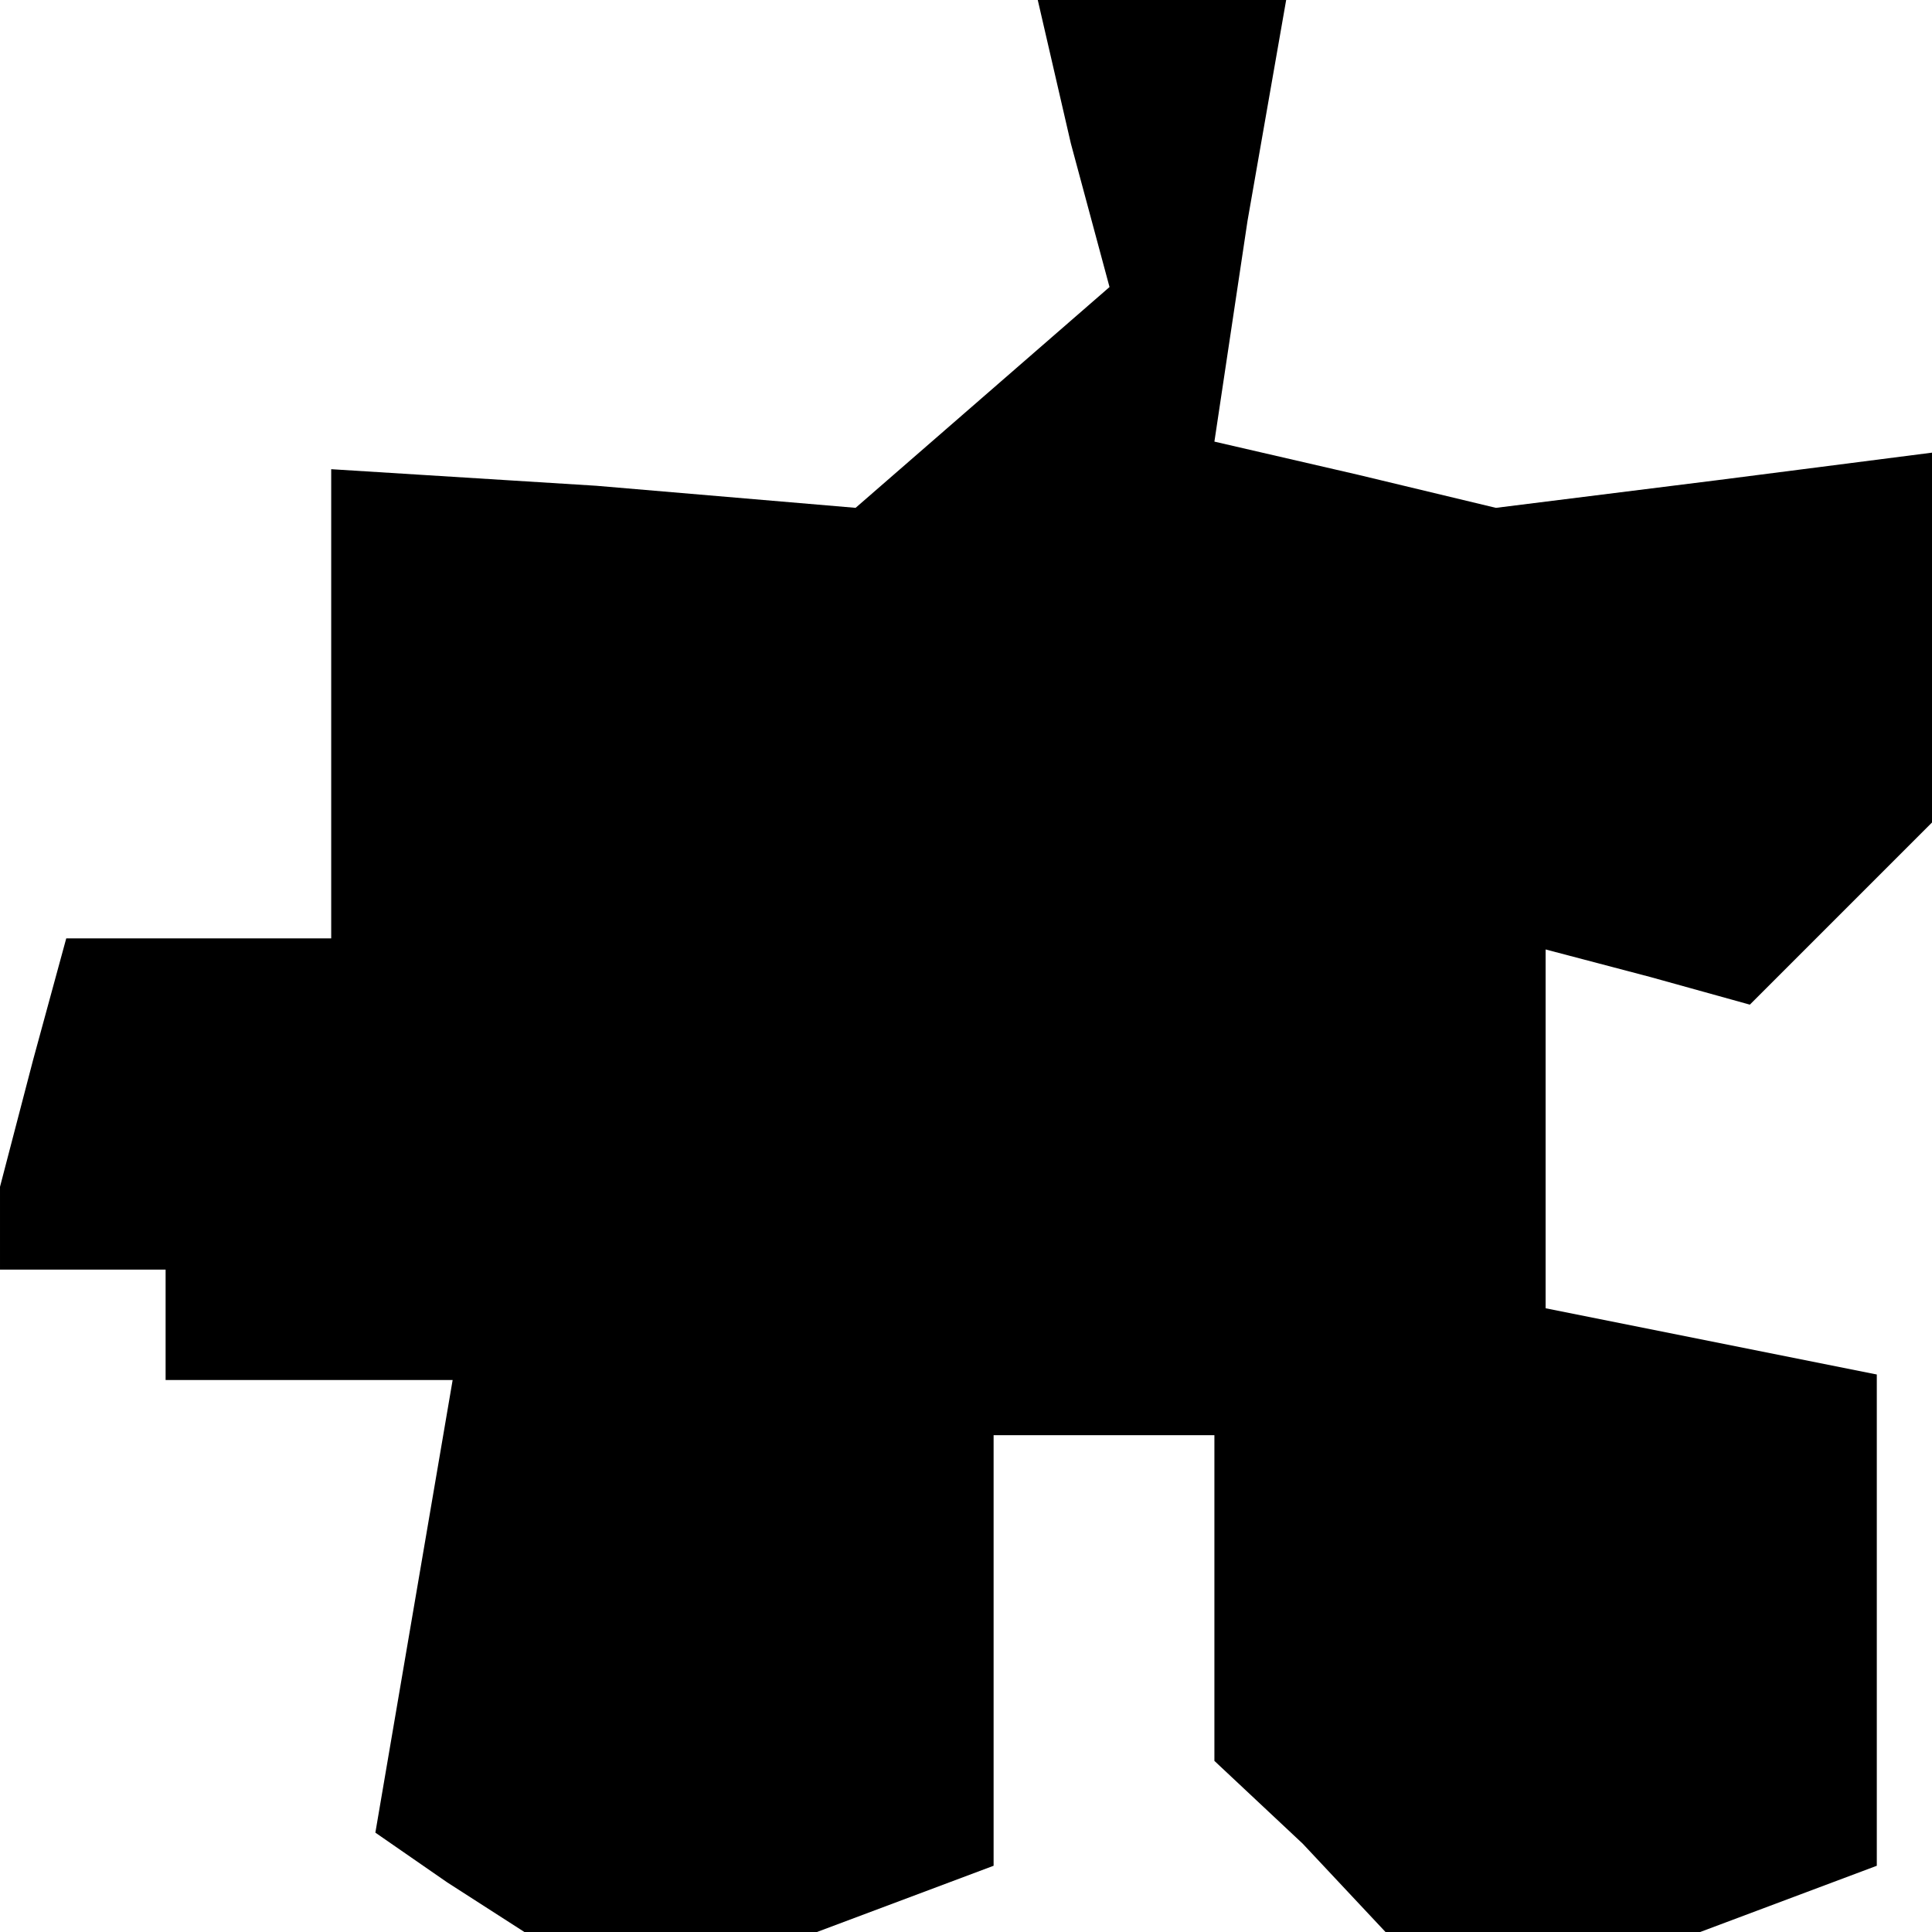 <?xml version="1.0" standalone="no"?>
<!DOCTYPE svg PUBLIC "-//W3C//DTD SVG 20010904//EN"
 "http://www.w3.org/TR/2001/REC-SVG-20010904/DTD/svg10.dtd">
<svg version="1.0" xmlns="http://www.w3.org/2000/svg"
 width="35pt" height="35pt" viewBox="0 0 35 35"
 preserveAspectRatio="xMidYMid meet">
<g transform="translate(0,35) scale(0.1,-0.1)"
fill="#000000" stroke="none">
<path d="M194 324 l7 -26 -23 -20 -23 -20 -47 4 -48 3 0 -42 0 -43 -24 0 -24
0 -6 -22 -6 -23 0 -7 0 -8 15 0 15 0 0 -10 0 -10 26 0 26 0 -7 -41 -7 -41 13
-9 14 -9 27 0 26 0 16 6 16 6 0 39 0 39 20 0 20 0 0 -29 0 -30 16 -15 15 -16
29 0 28 0 16 6 16 6 0 44 0 45 -30 6 -30 6 0 32 0 33 19 -5 18 -5 17 17 16 16
0 34 0 33 -39 -5 -40 -5 -25 6 -26 6 6 40 7 40 -23 0 -22 0 6 -26z"/>
</g>
</svg>
